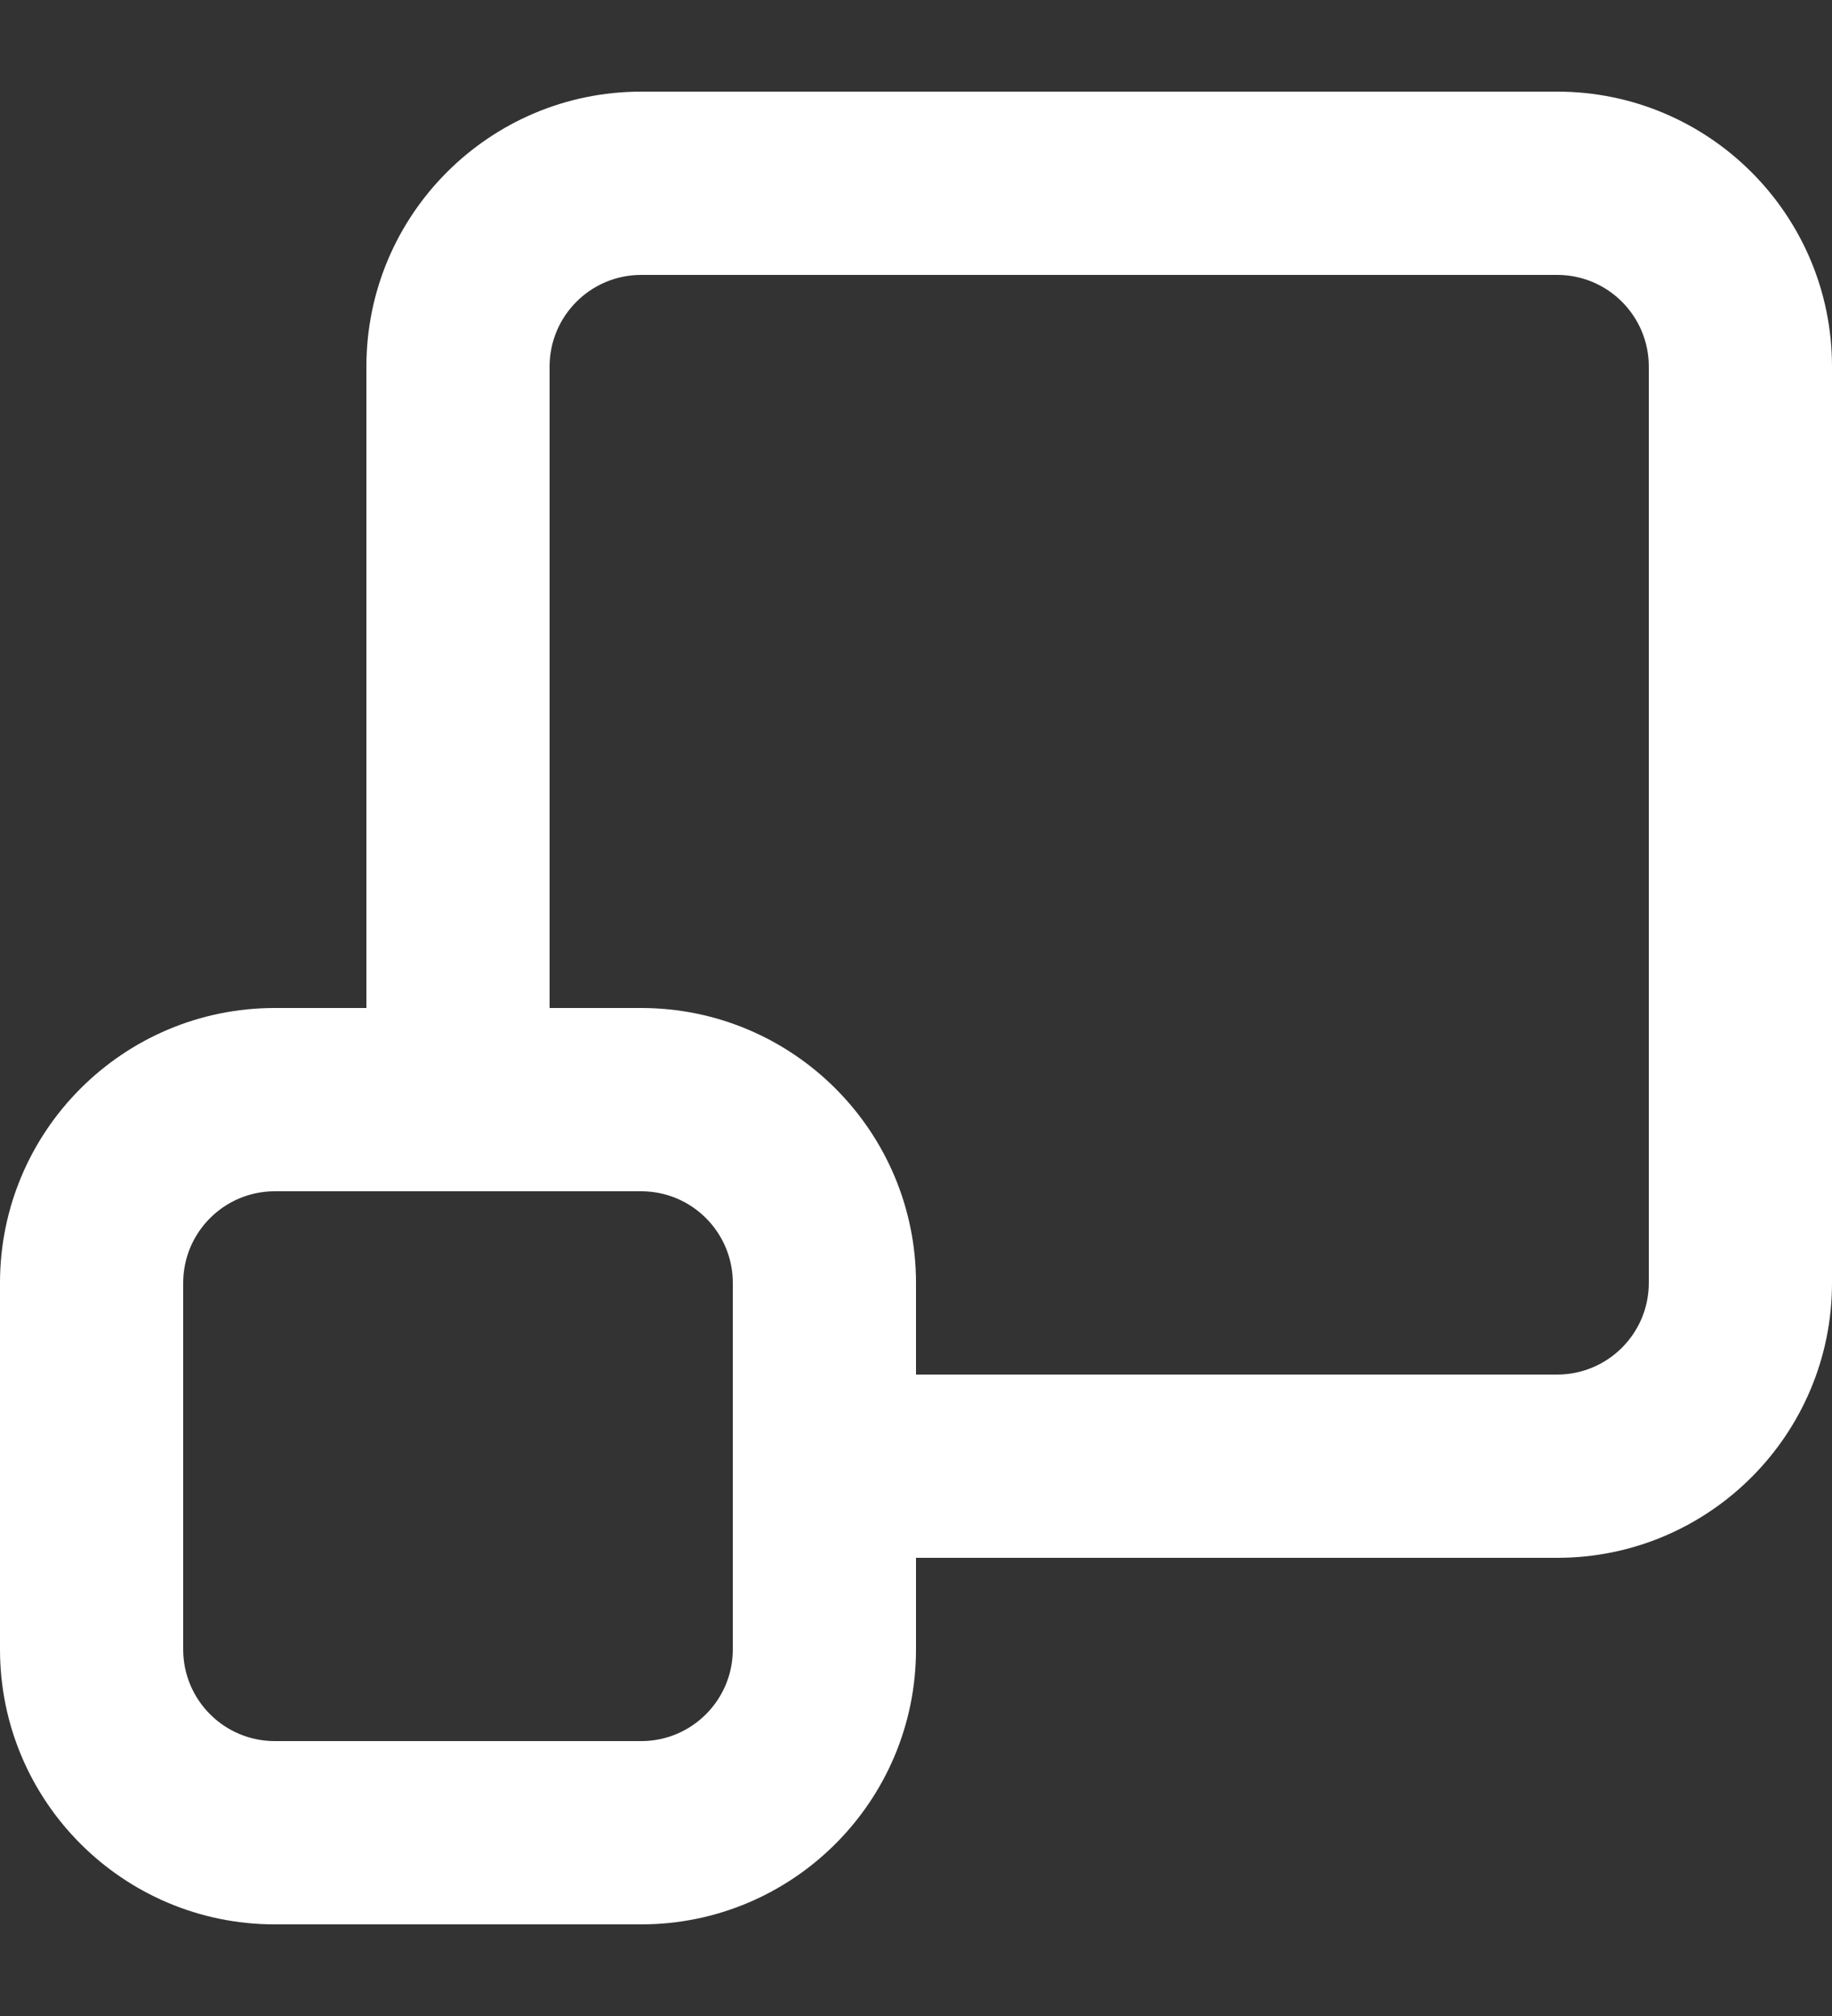 <svg width="10" height="11" viewBox="0 0 10 11" fill="none" xmlns="http://www.w3.org/2000/svg">
<rect x="0" y="0" width="10" height="11" fill="#333333" stroke="none"/>
<path fill-rule="evenodd" clip-rule="evenodd" d="M2 2V5.5H1.5C0.672 5.5 0 6.172 0 7V9C0 9.828 0.672 10.5 1.5 10.5H3.5C4.328 10.5 5 9.828 5 9V8.5H8.5C9.328 8.5 10 7.828 10 7V2C10 1.172 9.328 0.5 8.5 0.5H3.5C2.672 0.5 2 1.172 2 2ZM8.5 1.5H3.5C3.224 1.5 3 1.724 3 2V5.5H3.5C4.328 5.5 5 6.172 5 7V7.5H8.5C8.776 7.5 9 7.276 9 7V2C9 1.724 8.776 1.5 8.5 1.5ZM4 8.5V9C4 9.276 3.776 9.5 3.5 9.5H1.5C1.224 9.5 1 9.276 1 9V7C1 6.724 1.224 6.5 1.5 6.5H2H3H3.5C3.776 6.5 4 6.724 4 7V7.5V8.5Z" fill="white"/>
</svg>
